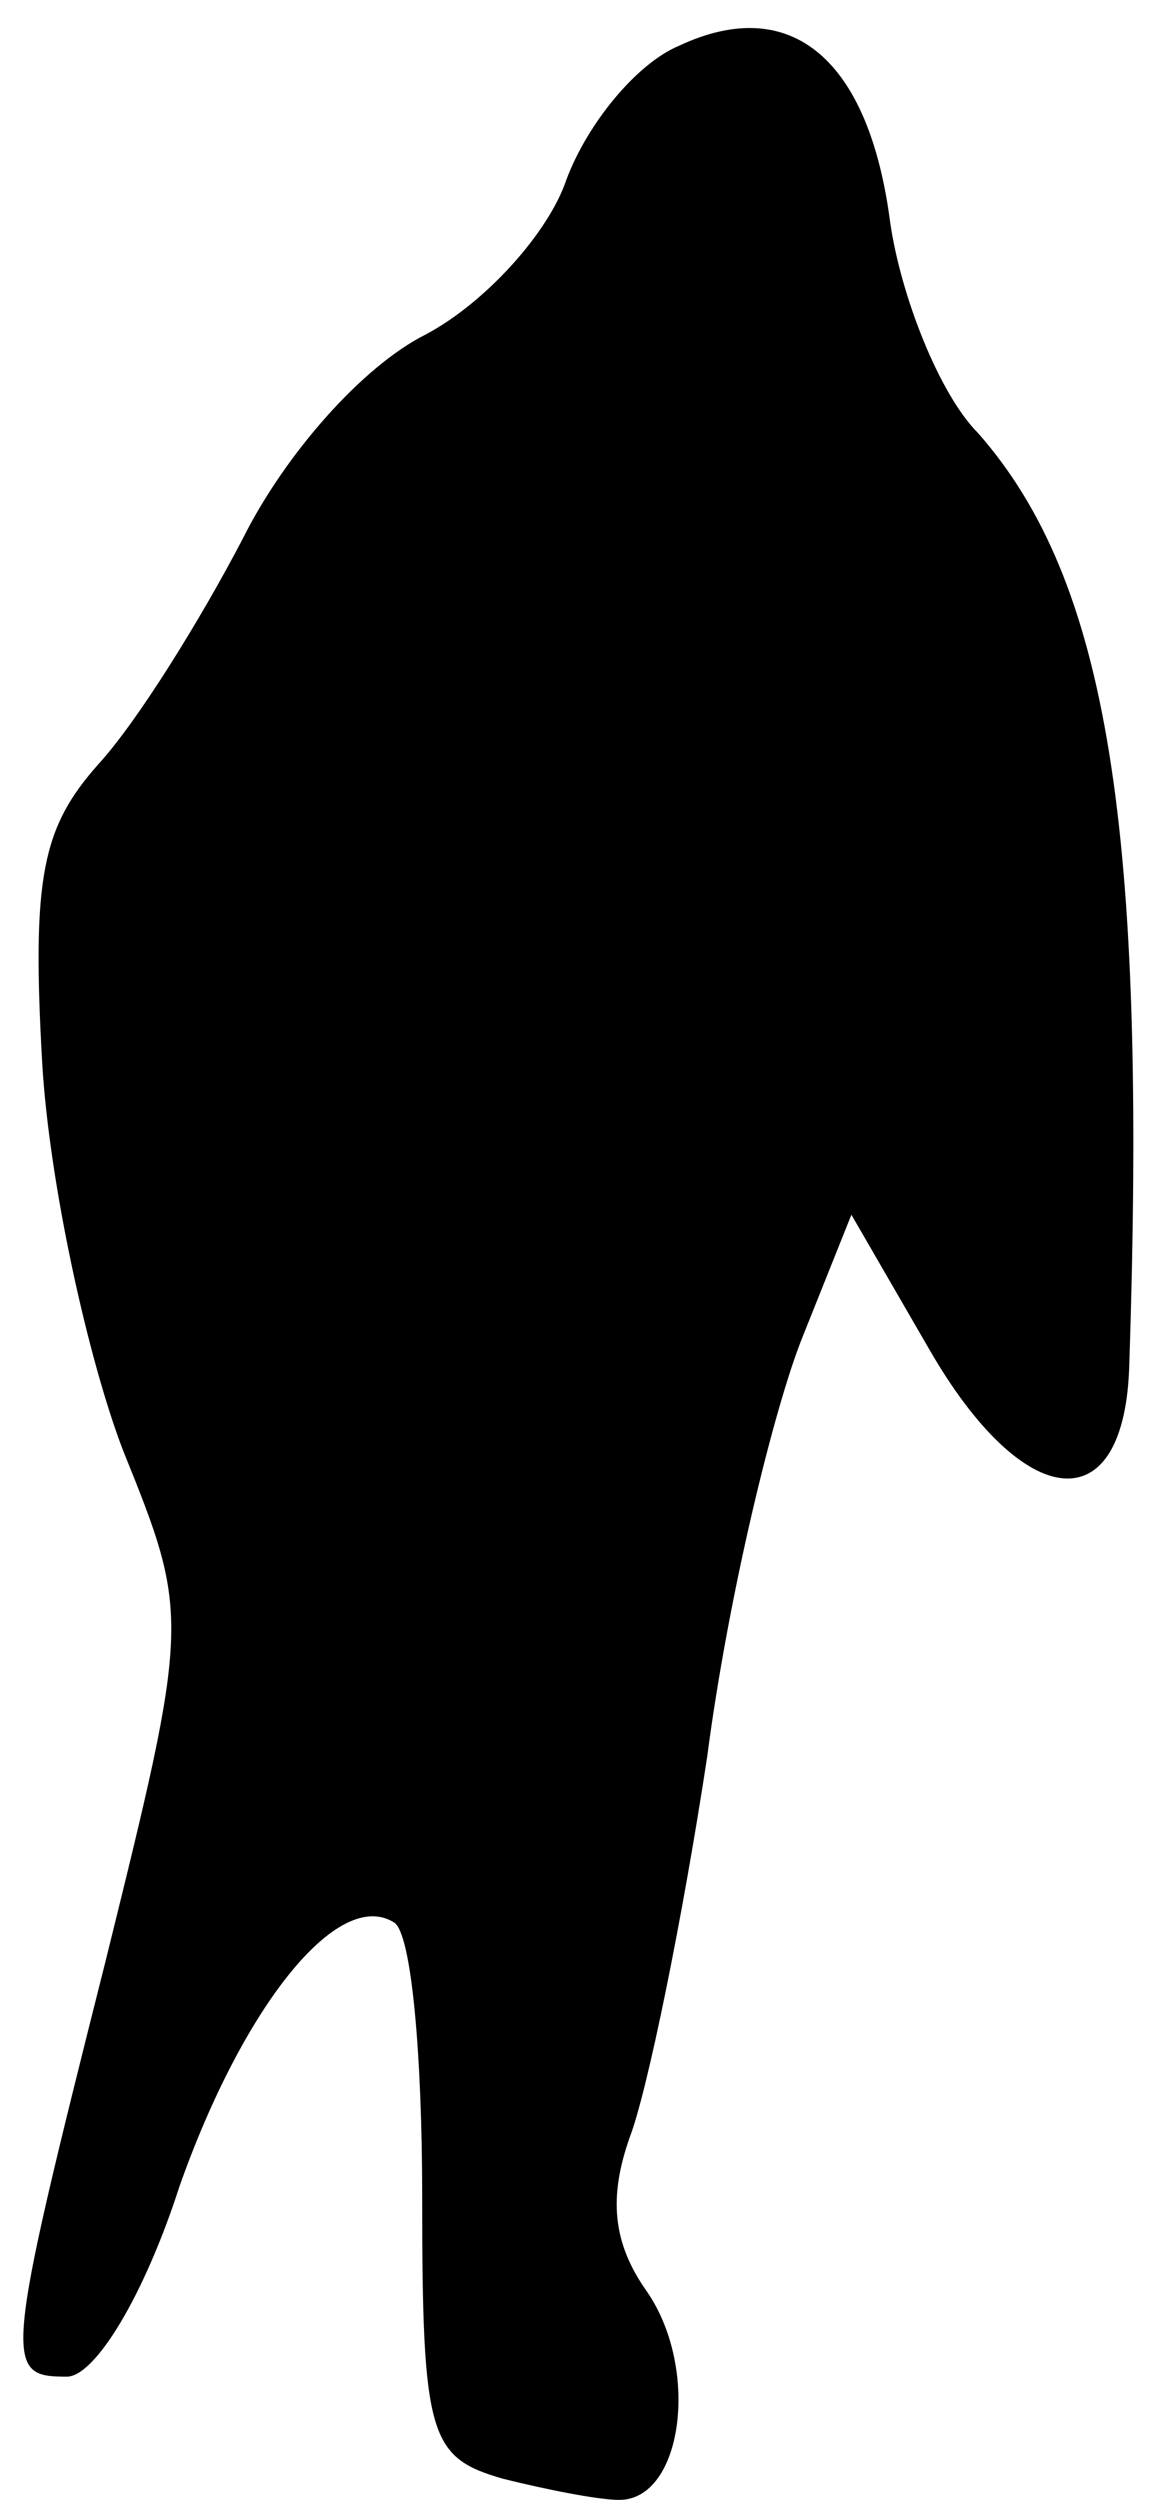 <?xml version="1.0" standalone="no"?>
<!DOCTYPE svg PUBLIC "-//W3C//DTD SVG 20010904//EN"
 "http://www.w3.org/TR/2001/REC-SVG-20010904/DTD/svg10.dtd">
<svg version="1.0" xmlns="http://www.w3.org/2000/svg"
 width="33pt" height="71pt" viewBox="0 0 33 71"
 preserveAspectRatio="xMidYMid meet">
<g transform="translate(0,71) scale(0.1,-0.1)"
fill="#000000" stroke="none">
<path fill="#000000" stroke="none" d="M193 697 c-12 -5 -26 -22 -32 -38 -5
-15 -23 -35 -40 -44 -18 -9 -40 -34 -52 -58 -12 -23 -30 -52 -41 -64 -16 -18
-19 -32 -16 -85 2 -34 13 -84 23 -110 19 -47 19 -48 -5 -145 -29 -115 -29
-118 -11 -118 8 0 22 23 32 54 18 51 45 85 61 75 5 -3 8 -38 8 -78 0 -68 2
-74 23 -80 12 -3 27 -6 33 -6 18 0 23 37 8 59 -10 14 -11 27 -5 44 5 13 15 62
22 108 6 46 19 99 27 119 l14 35 22 -38 c27 -47 56 -50 57 -4 5 152 -6 222
-43 264 -11 11 -22 39 -25 60 -6 46 -28 65 -60 50z"/>
</g>
</svg>
